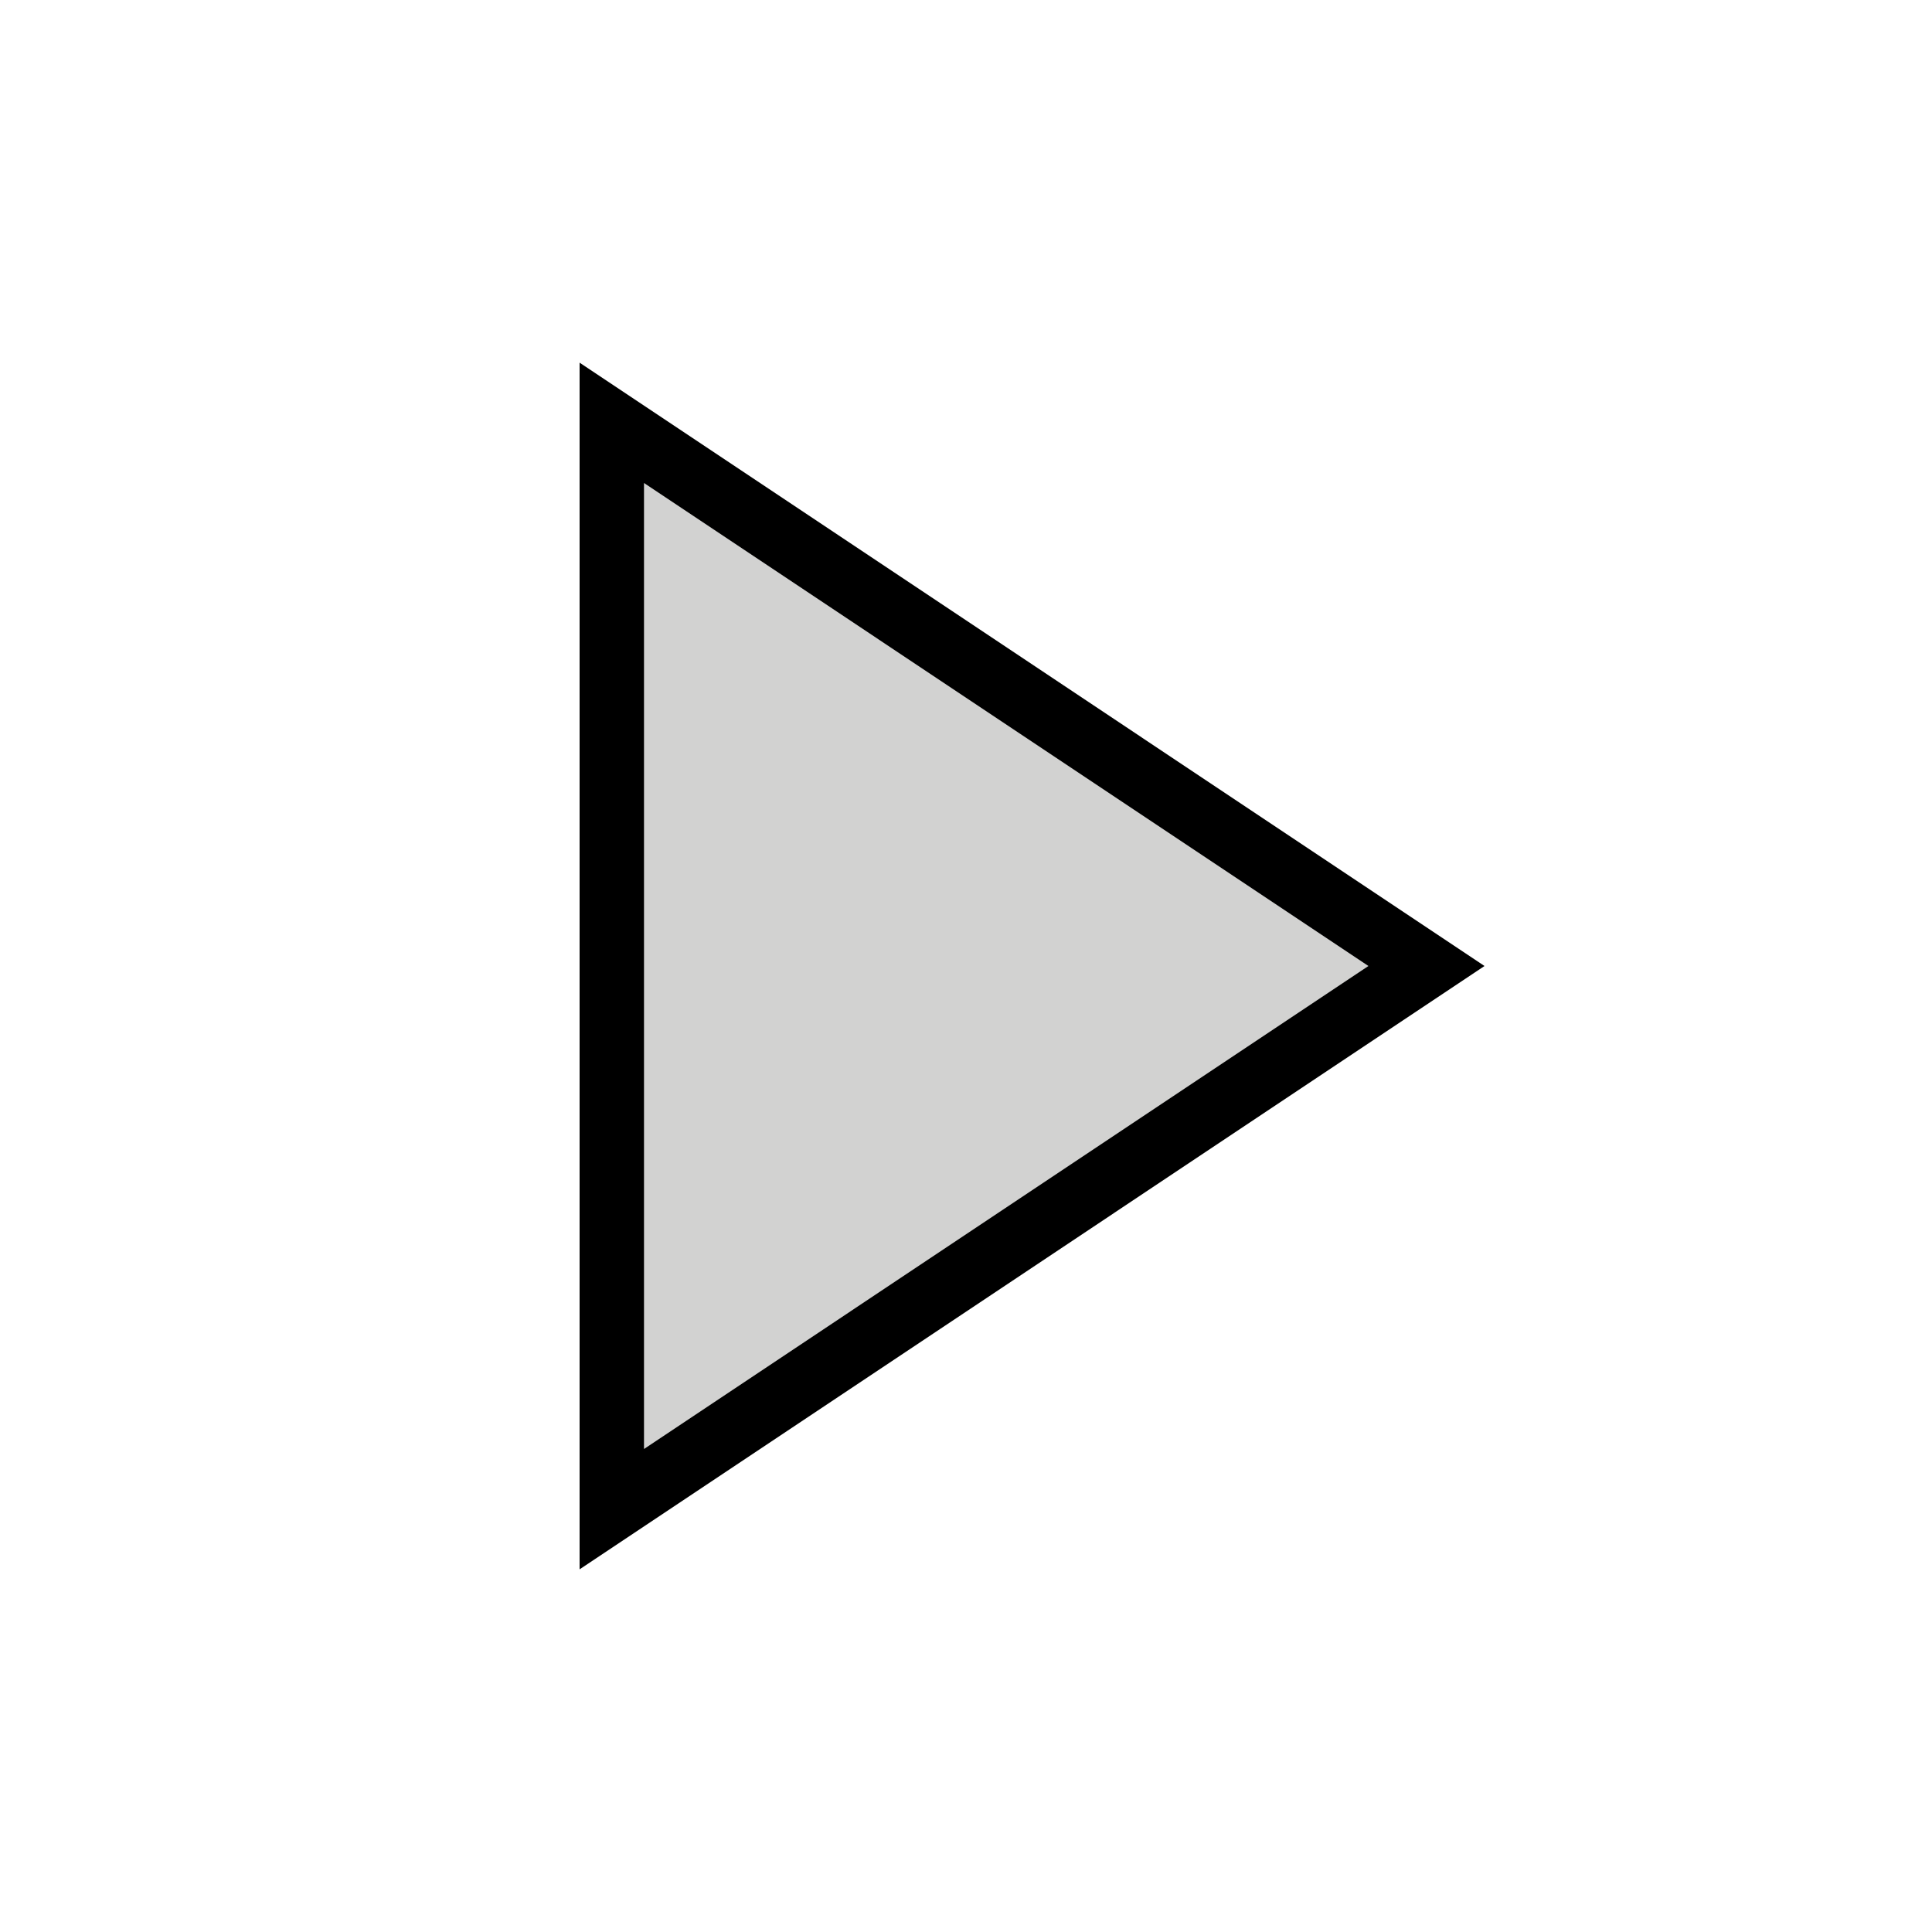<svg width="24" height="24" version="1.1" xmlns="http://www.w3.org/2000/svg">
	<path d="m8 6 8.999 6-8.999 6z" fill="none" stroke="#000" stroke-linecap="square" stroke-width="1.6"/>
	<path d="m8 6 8.999 6-8.999 6z" fill="#d2d2d1"/>
</svg>
